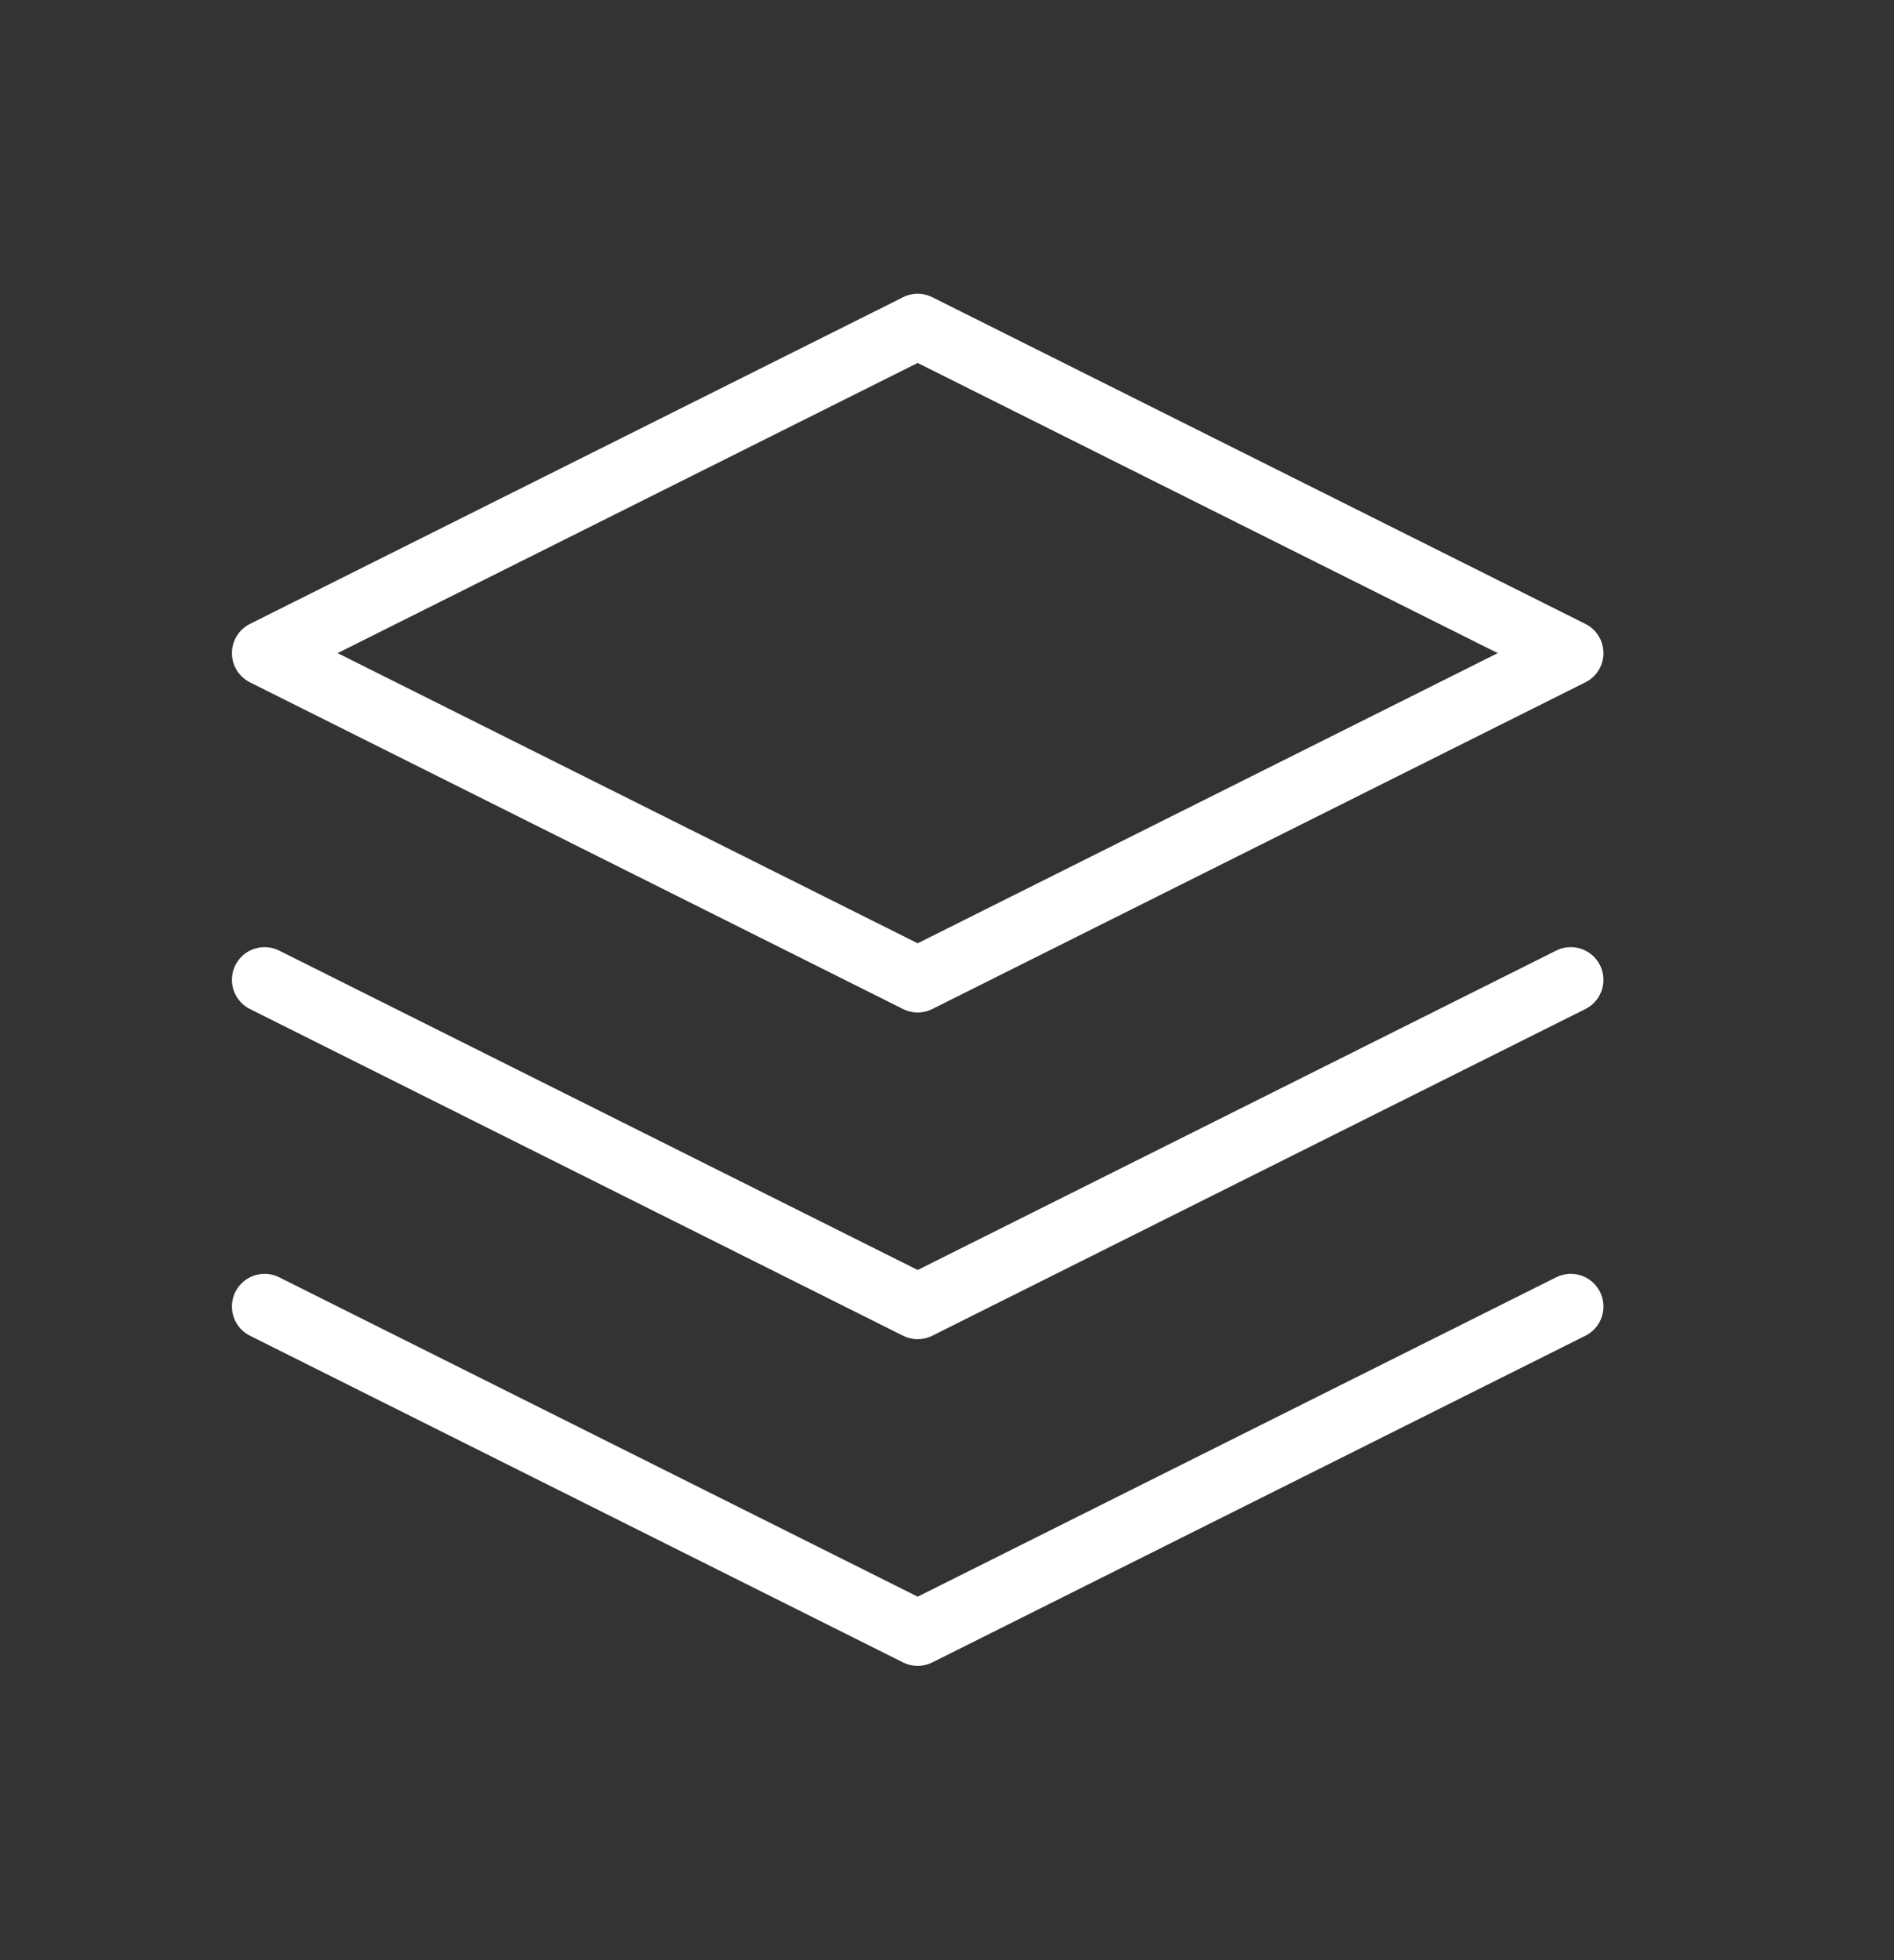 <svg width="29" height="30" viewBox="0 0 29 30" fill="none" xmlns="http://www.w3.org/2000/svg">
<rect x="0" y="0" width="29" height="30" fill="#333333" stroke="none"/>
<path d="M4.051 19.996L14.051 24.996L24.051 19.996M4.051 14.996L14.051 19.996L24.051 14.996M14.051 4.996L4.051 9.996L14.051 14.996L24.051 9.996L14.051 4.996Z" stroke="white" stroke-linecap="round" stroke-linejoin="round"/>
</svg>
